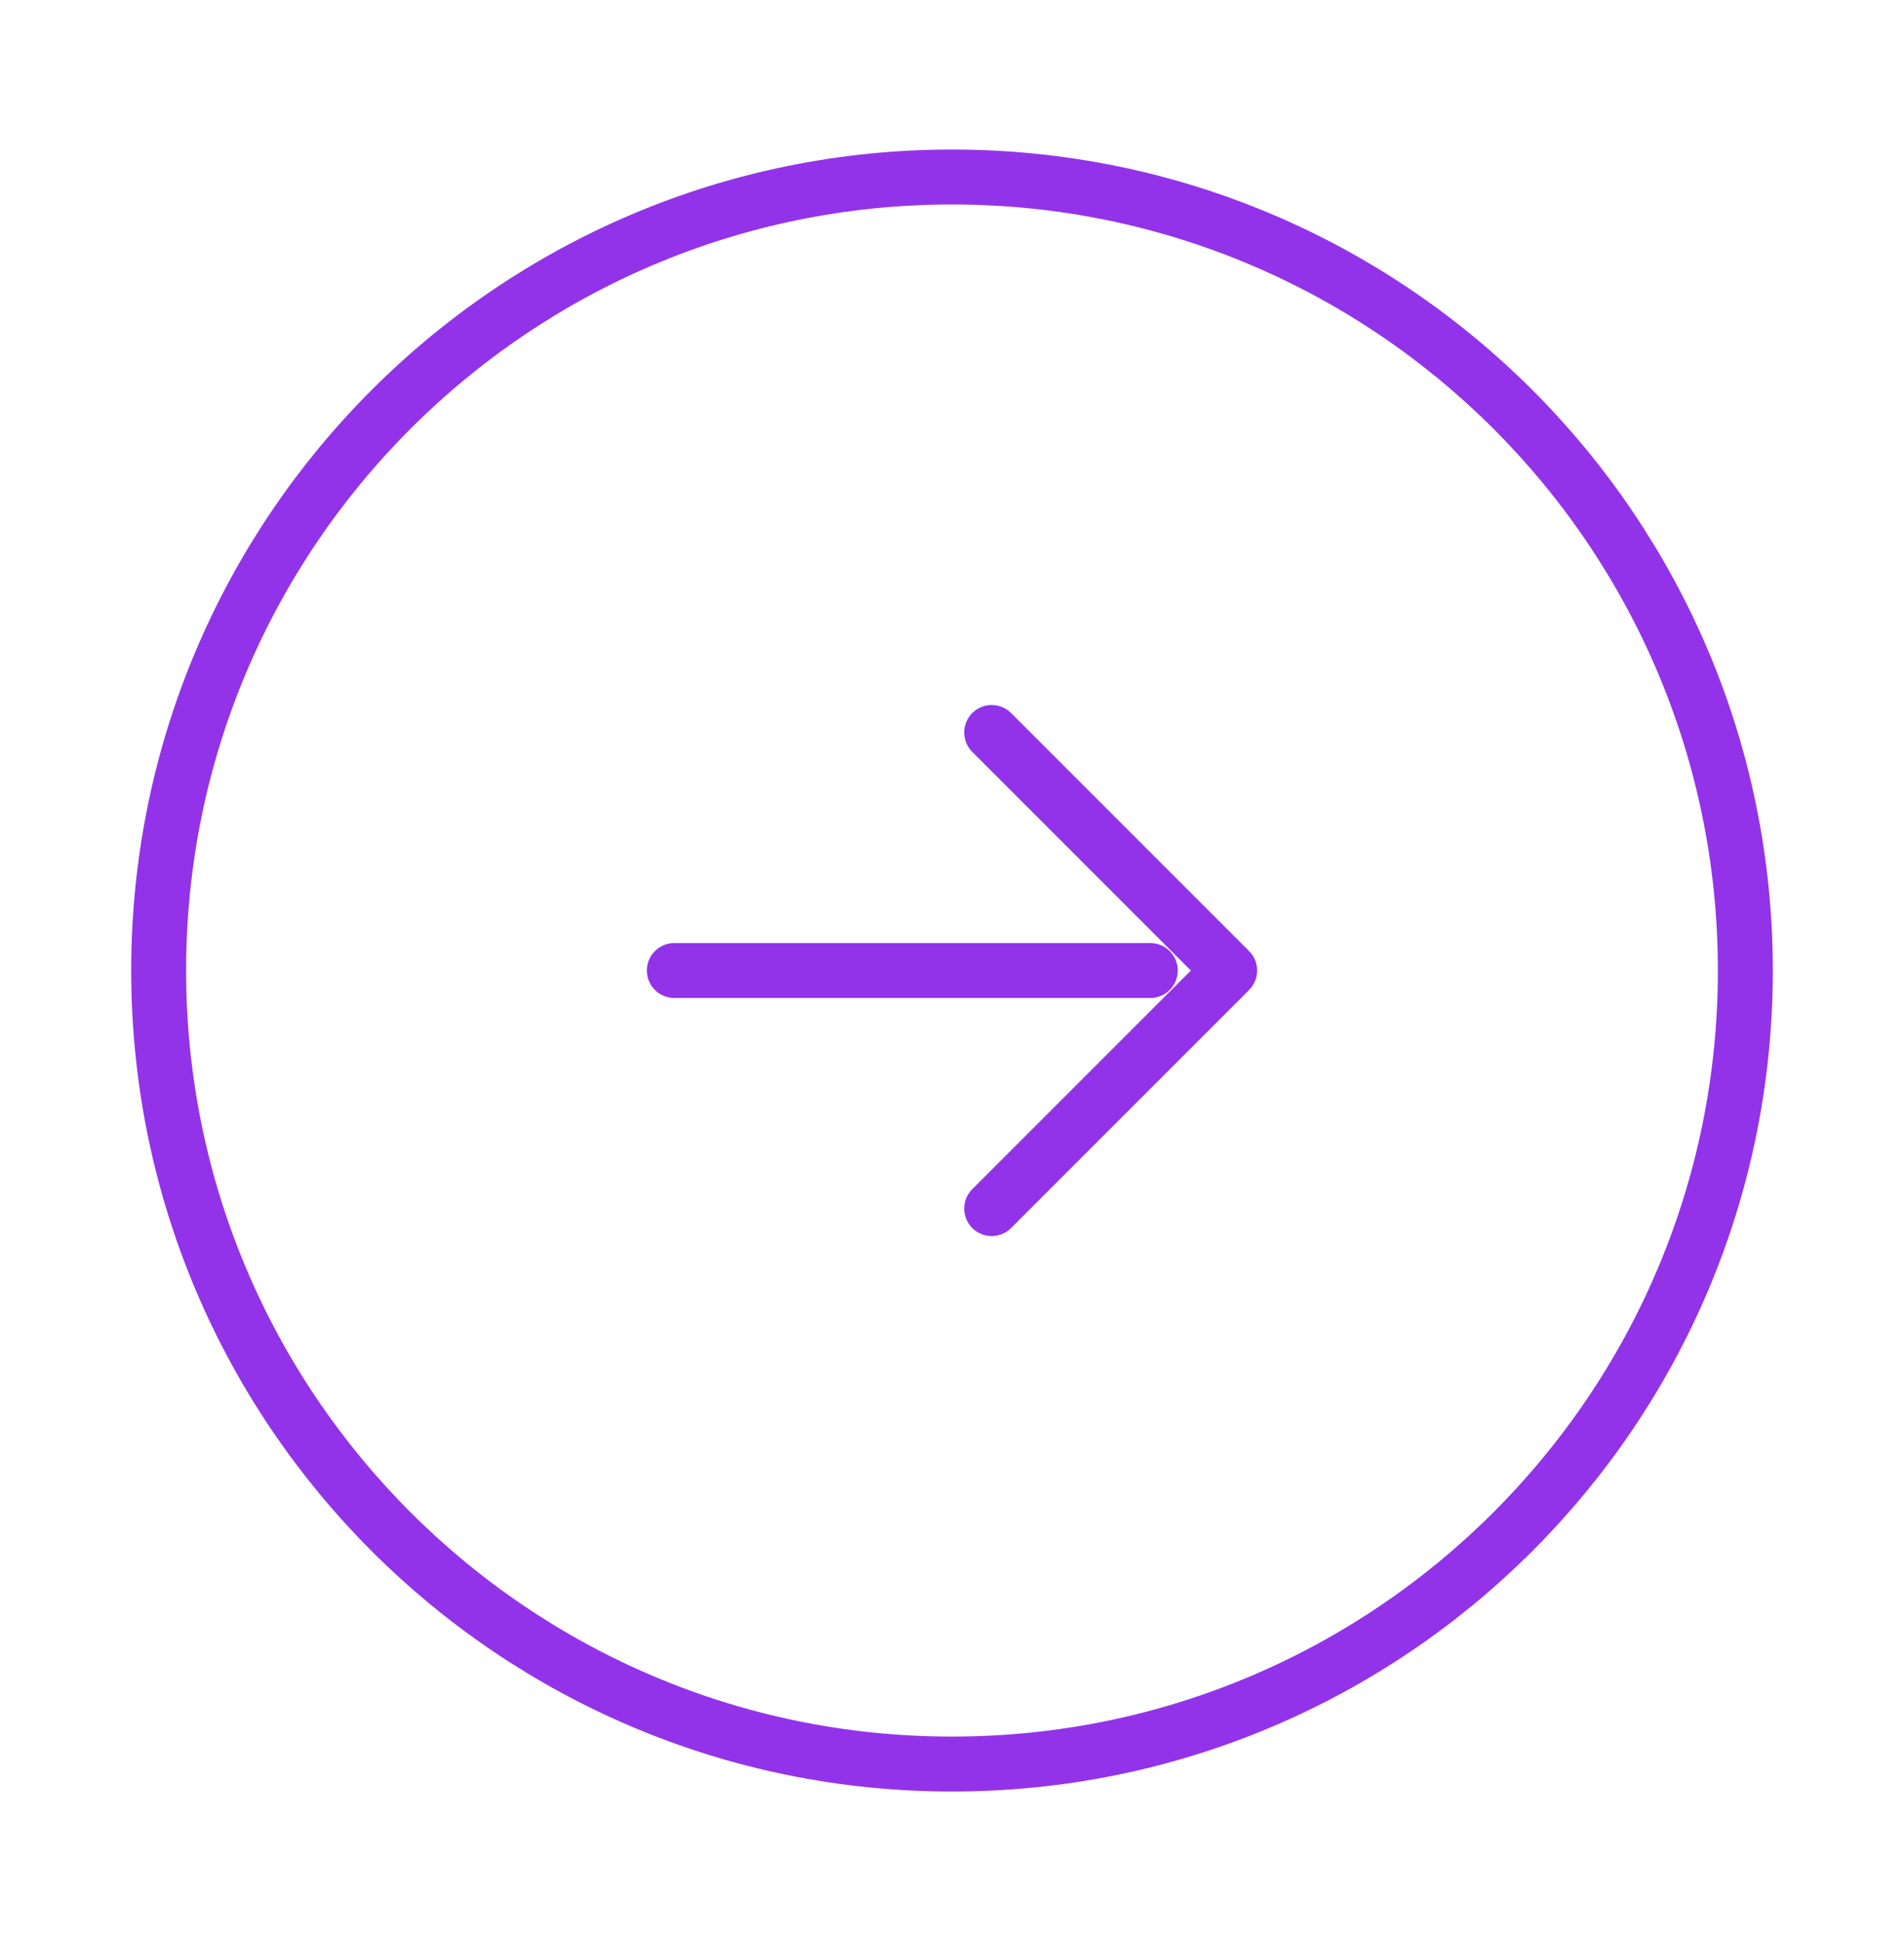 <svg width="52" height="53" viewBox="0 0 52 53" fill="none" xmlns="http://www.w3.org/2000/svg">
<path d="M26 48.167C37.966 48.167 47.667 38.466 47.667 26.5C47.667 14.534 37.966 4.833 26 4.833C14.034 4.833 4.333 14.534 4.333 26.5C4.333 38.466 14.034 48.167 26 48.167Z" stroke="#9233E9" stroke-width="1.5" stroke-linecap="round" stroke-linejoin="round"/>
<path d="M18.416 26.5H31.416" stroke="#9233E9" stroke-width="1.5" stroke-linecap="round" stroke-linejoin="round"/>
<path d="M27.084 33L33.584 26.5L27.084 20" stroke="#9233E9" stroke-width="1.5" stroke-linecap="round" stroke-linejoin="round"/>
</svg>
